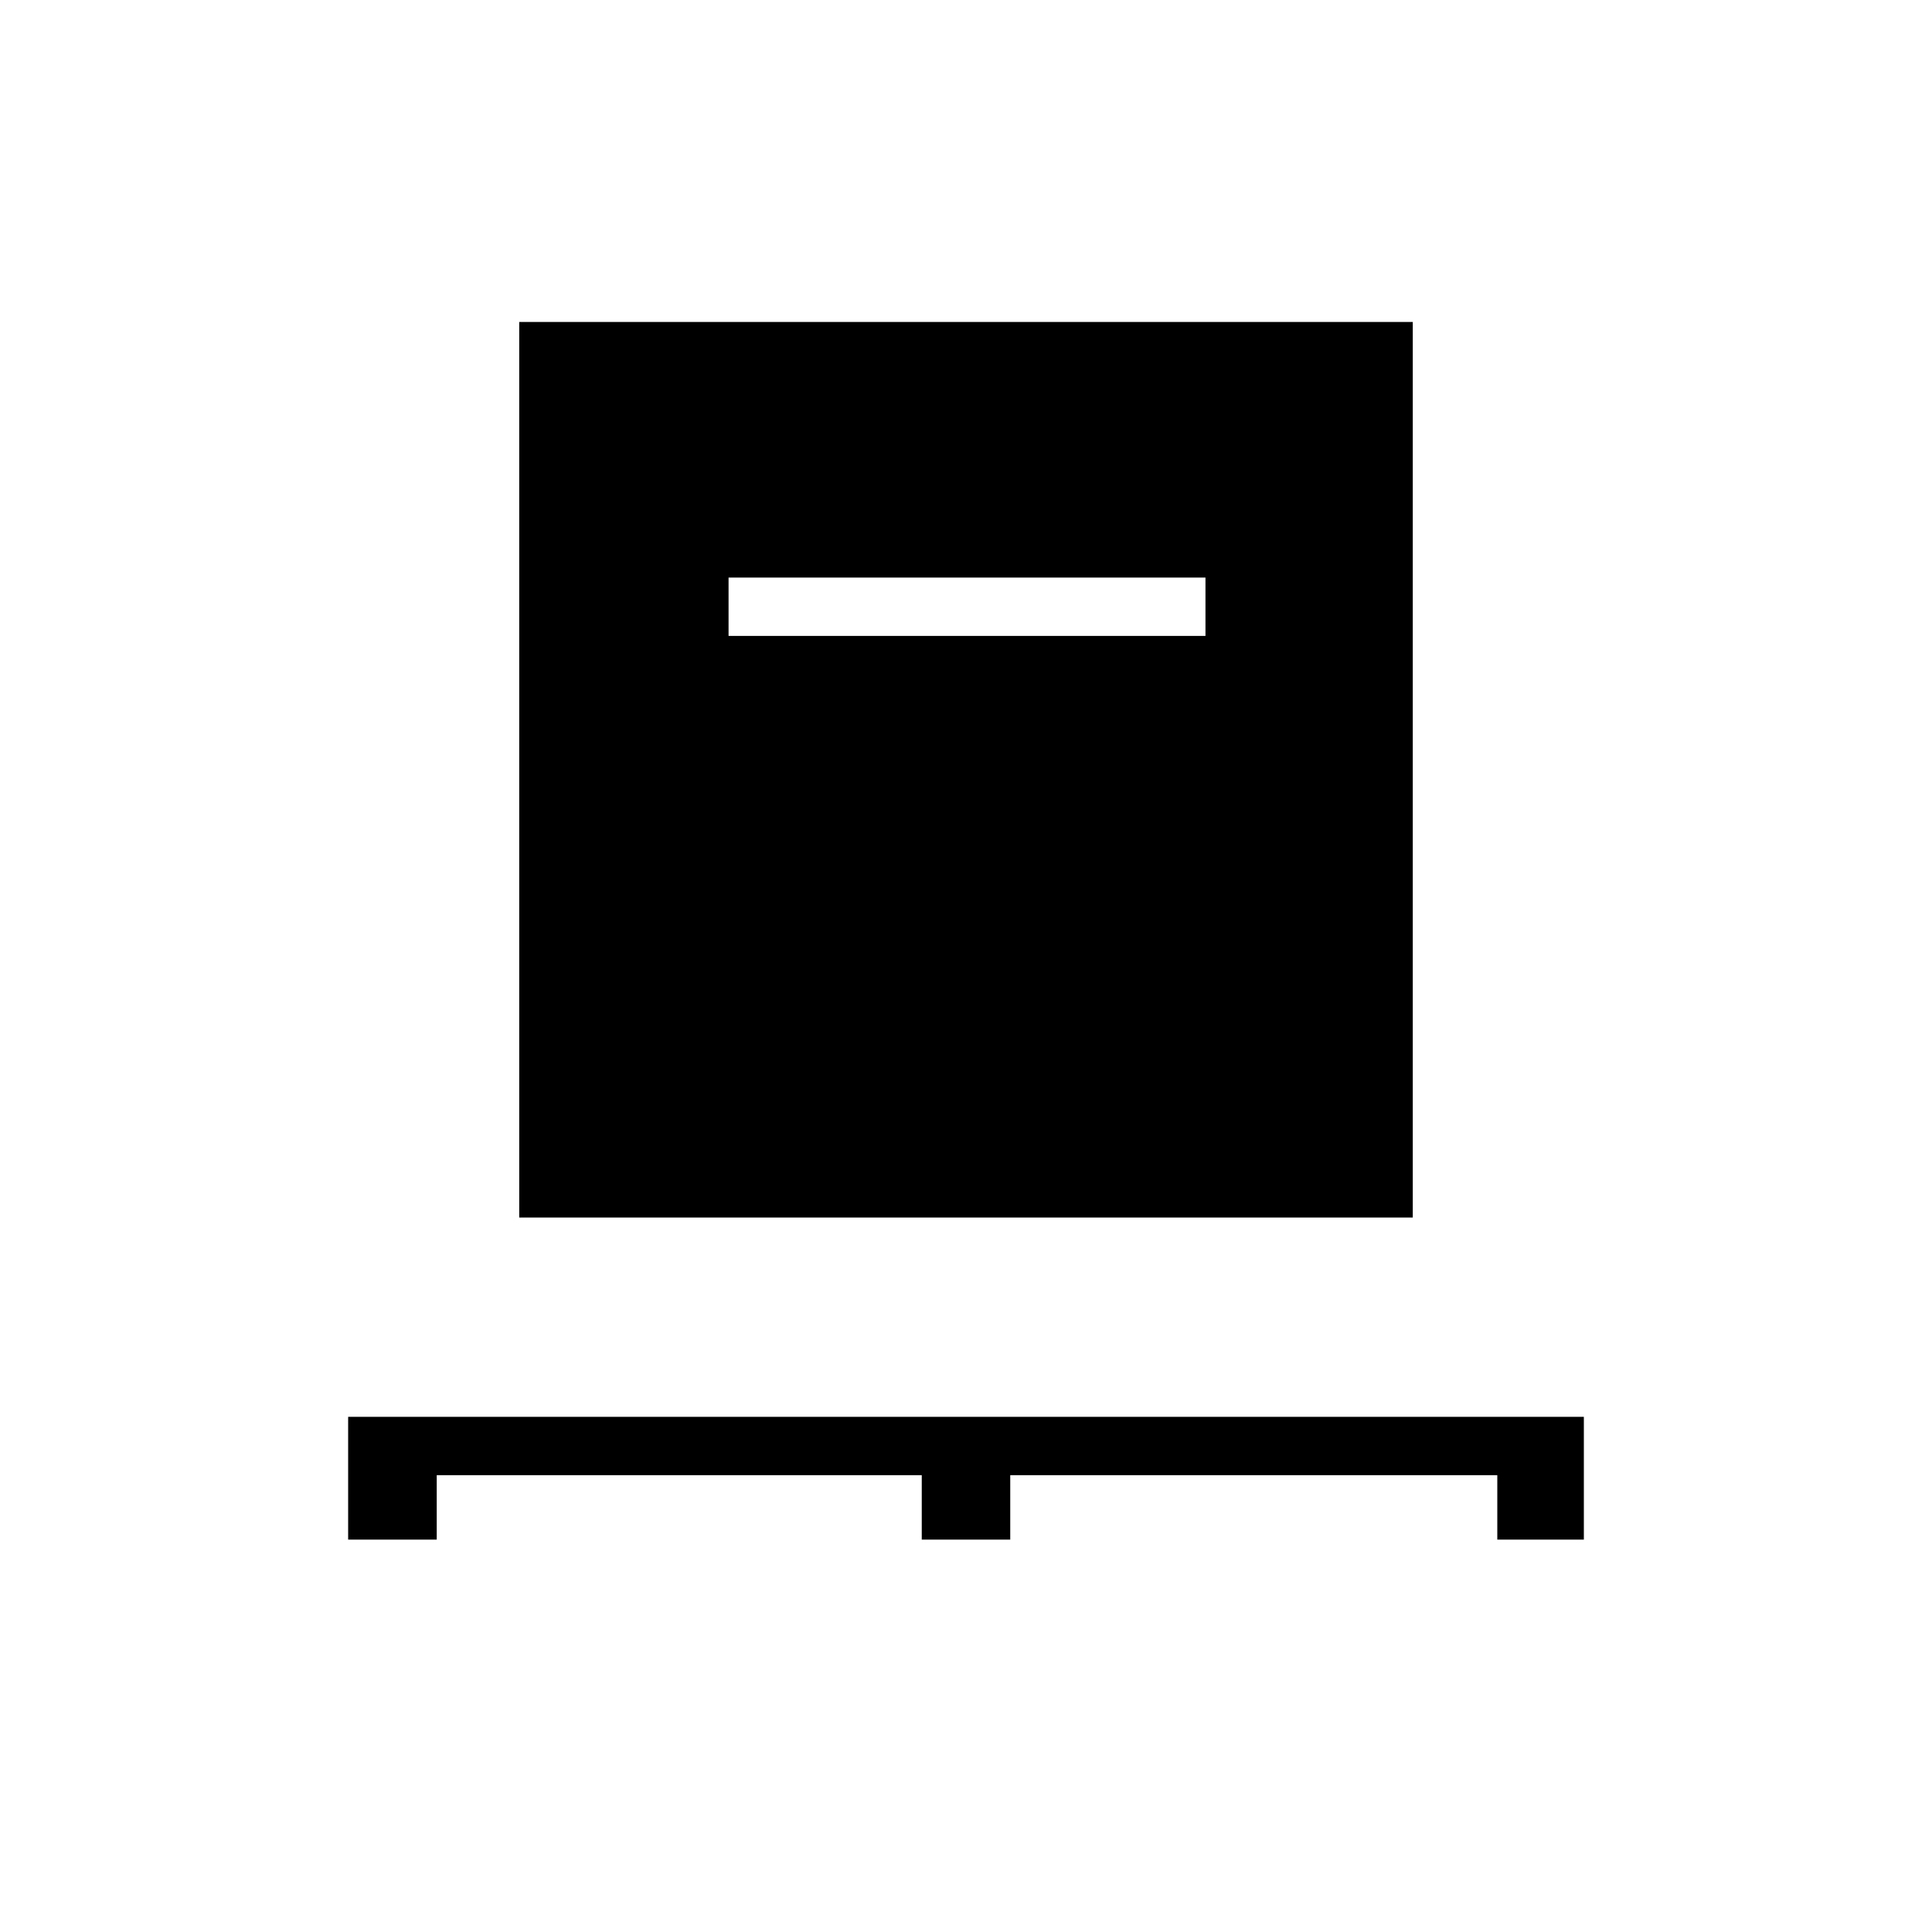 <svg xmlns="http://www.w3.org/2000/svg" height="20" width="20"><path d="M3.604 15.938v-1.271h12.792v1.271H15.5v-.667h-5.042v.667h-.916v-.667H4.521v.667Zm1.771-3.334V3.333h9.25v9.271Zm2.167-6.021h4.937v-.604H7.542Z"/></svg>